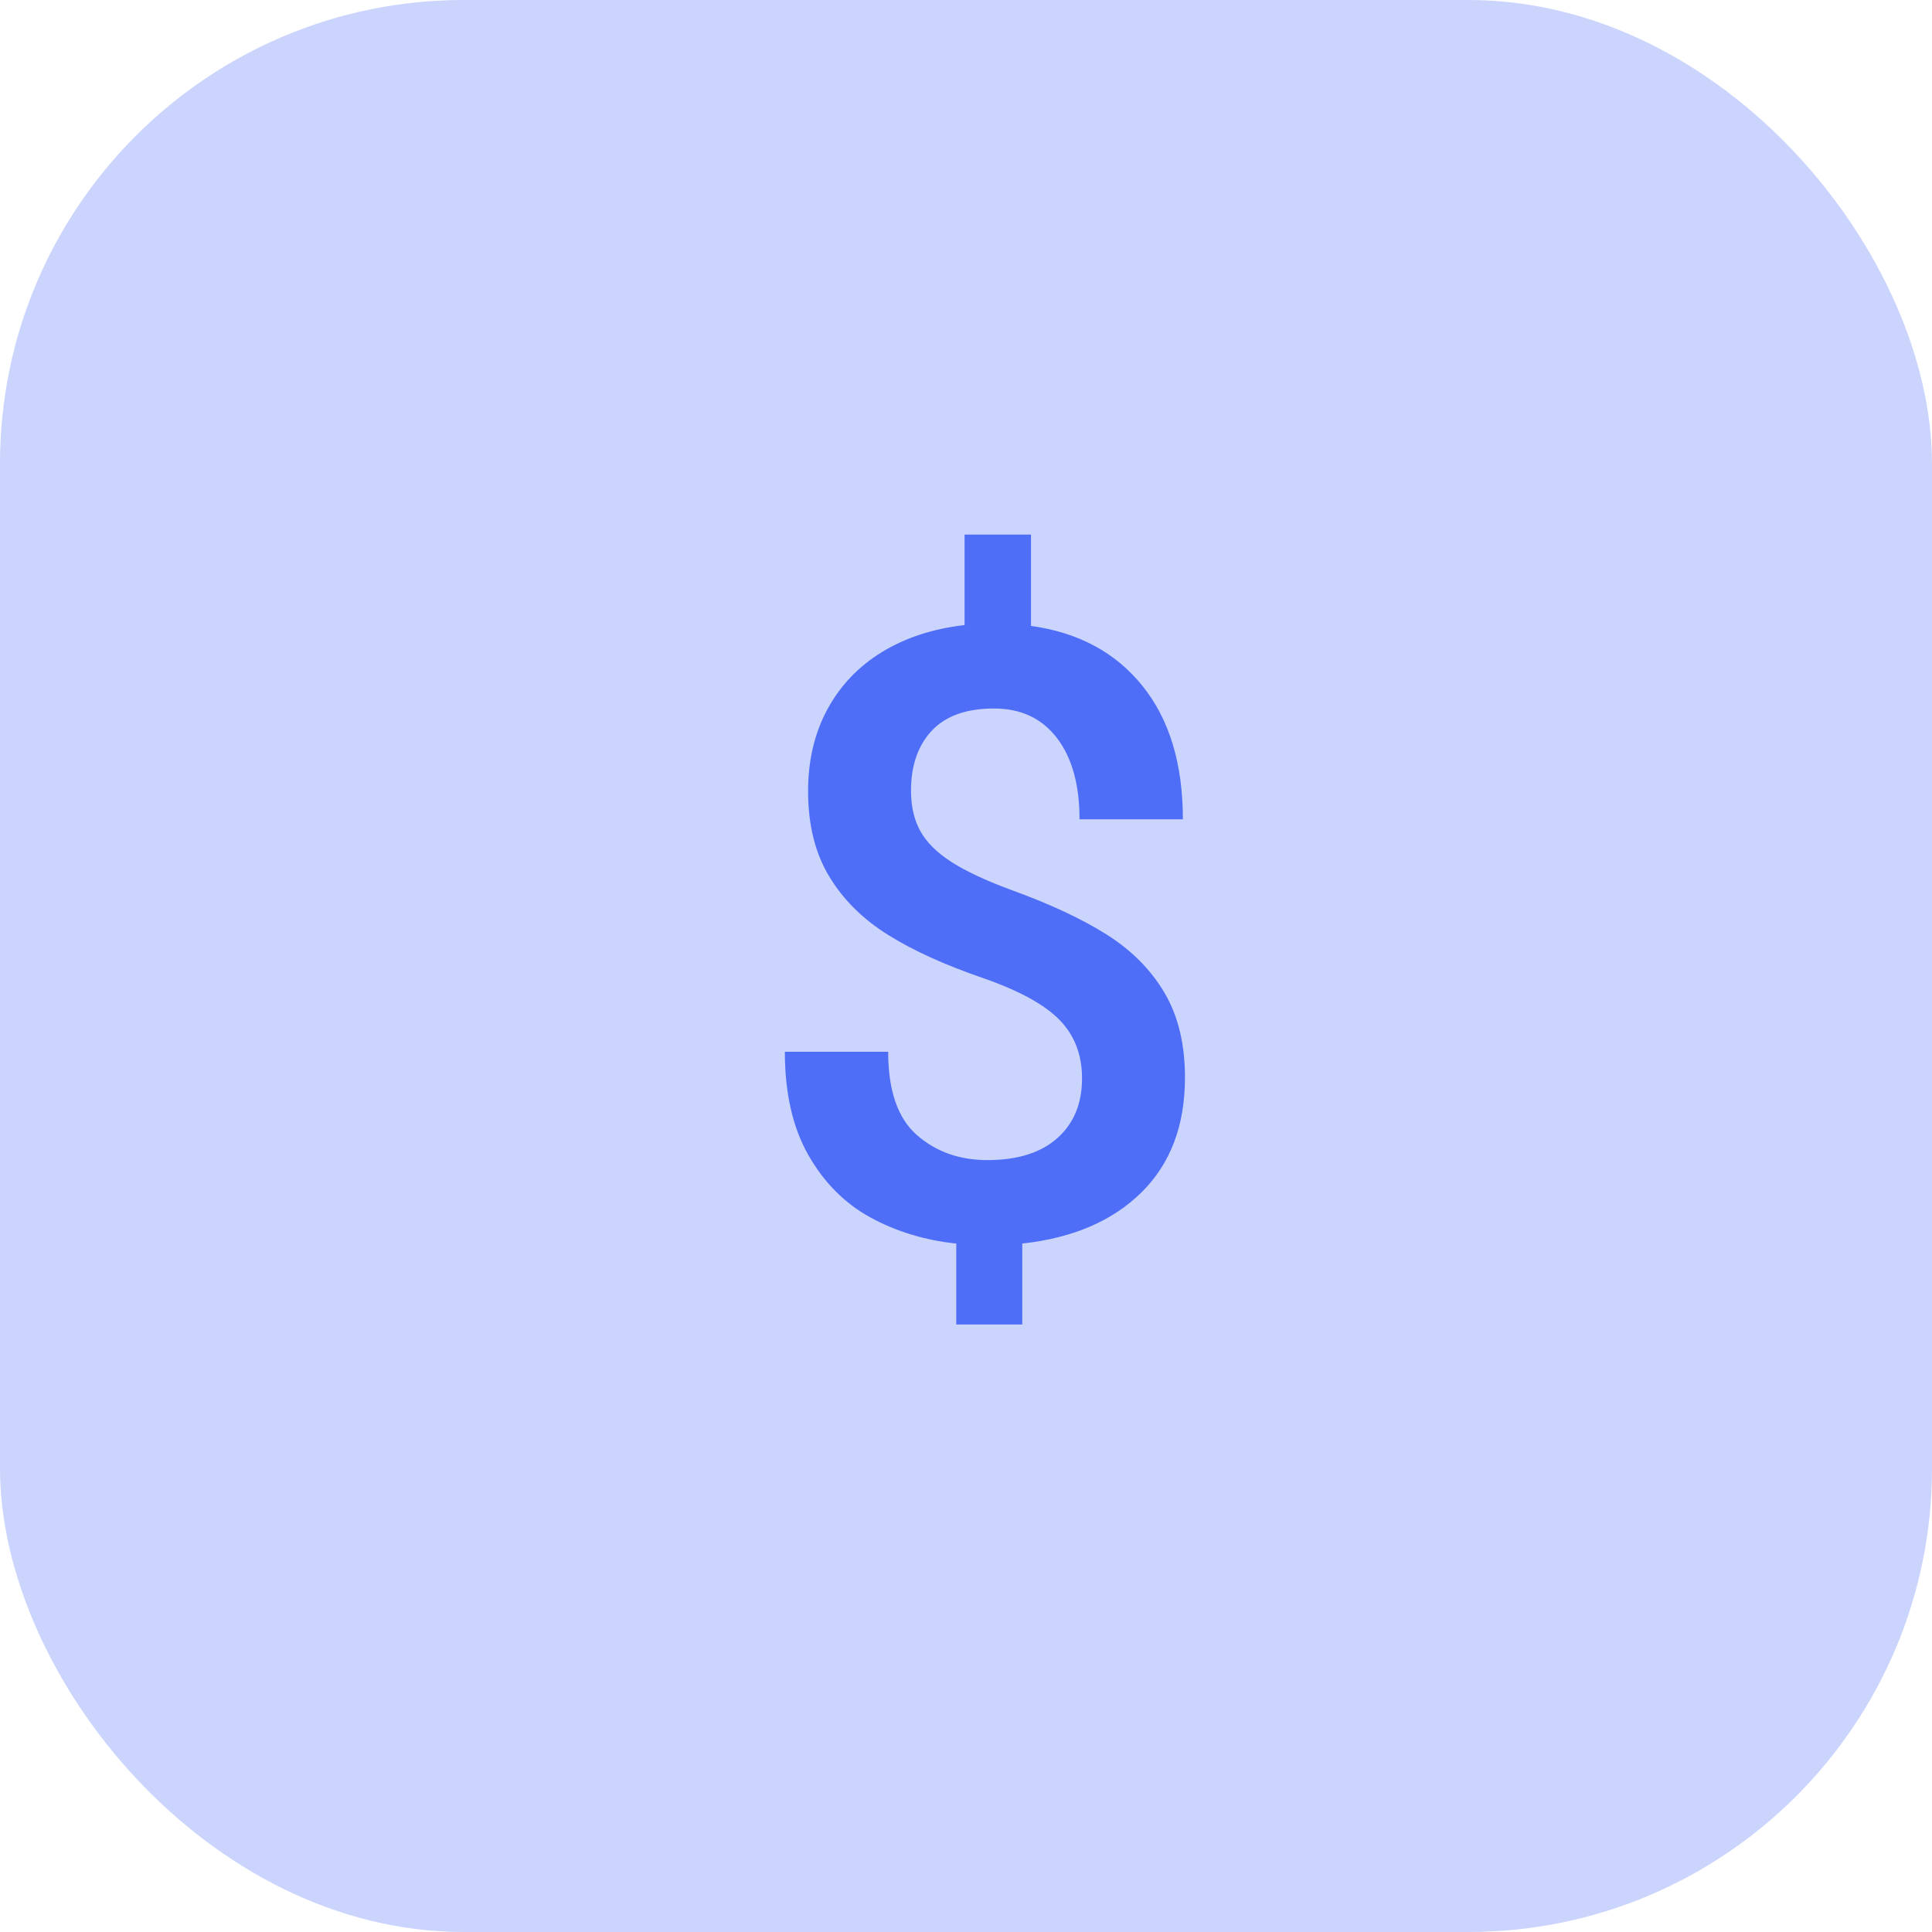 <svg xmlns="http://www.w3.org/2000/svg" xmlns:xlink="http://www.w3.org/1999/xlink" width="50" height="50" version="1.1" viewBox="0 0 50 50"><title>Group 6</title><g id="V2" fill="none" fill-rule="evenodd" stroke="none" stroke-width="1"><g id="Wallet---Activity-(Bitcoin)-" fill="#4F6EF7" transform="translate(-301, -277)"><g id="Group-6" transform="translate(301, 277)"><rect id="Rectangle" width="50" height="50" x="0" y="0" opacity=".3" rx="12"/><path id="$" fill-rule="nonzero" d="M26.456,34.277 L26.456,32.183 C27.767,32.039 28.796,31.597 29.544,30.856 C30.293,30.115 30.667,29.125 30.667,27.886 C30.667,27.026 30.492,26.298 30.141,25.7 C29.79,25.102 29.292,24.599 28.647,24.19 C28.003,23.782 27.176,23.396 26.166,23.03 C25.507,22.787 24.992,22.545 24.619,22.305 C24.247,22.065 23.98,21.8 23.819,21.51 C23.658,21.22 23.577,20.871 23.577,20.463 C23.577,19.811 23.756,19.294 24.114,18.911 C24.472,18.528 25.009,18.336 25.726,18.336 C26.42,18.336 26.963,18.59 27.353,19.099 C27.743,19.607 27.938,20.309 27.938,21.204 L27.938,21.204 L30.613,21.204 C30.613,19.772 30.266,18.622 29.571,17.756 C28.877,16.889 27.913,16.37 26.682,16.198 L26.682,16.198 L26.682,13.835 L24.963,13.835 L24.963,16.177 C24.146,16.27 23.434,16.503 22.825,16.875 C22.216,17.247 21.746,17.742 21.413,18.357 C21.08,18.973 20.913,19.679 20.913,20.474 C20.913,21.34 21.094,22.074 21.456,22.676 C21.817,23.277 22.324,23.782 22.976,24.19 C23.627,24.599 24.454,24.975 25.457,25.318 C26.381,25.641 27.036,26 27.423,26.398 C27.81,26.795 28.003,27.299 28.003,27.907 C28.003,28.559 27.79,29.075 27.364,29.454 C26.938,29.834 26.334,30.023 25.554,30.023 C24.83,30.023 24.222,29.807 23.728,29.374 C23.233,28.94 22.986,28.222 22.986,27.22 L22.986,27.22 L20.312,27.22 C20.312,28.287 20.514,29.177 20.918,29.889 C21.323,30.602 21.858,31.141 22.524,31.506 C23.19,31.871 23.932,32.097 24.748,32.183 L24.748,32.183 L24.748,34.277 L26.456,34.277 Z"/></g></g></g></svg>